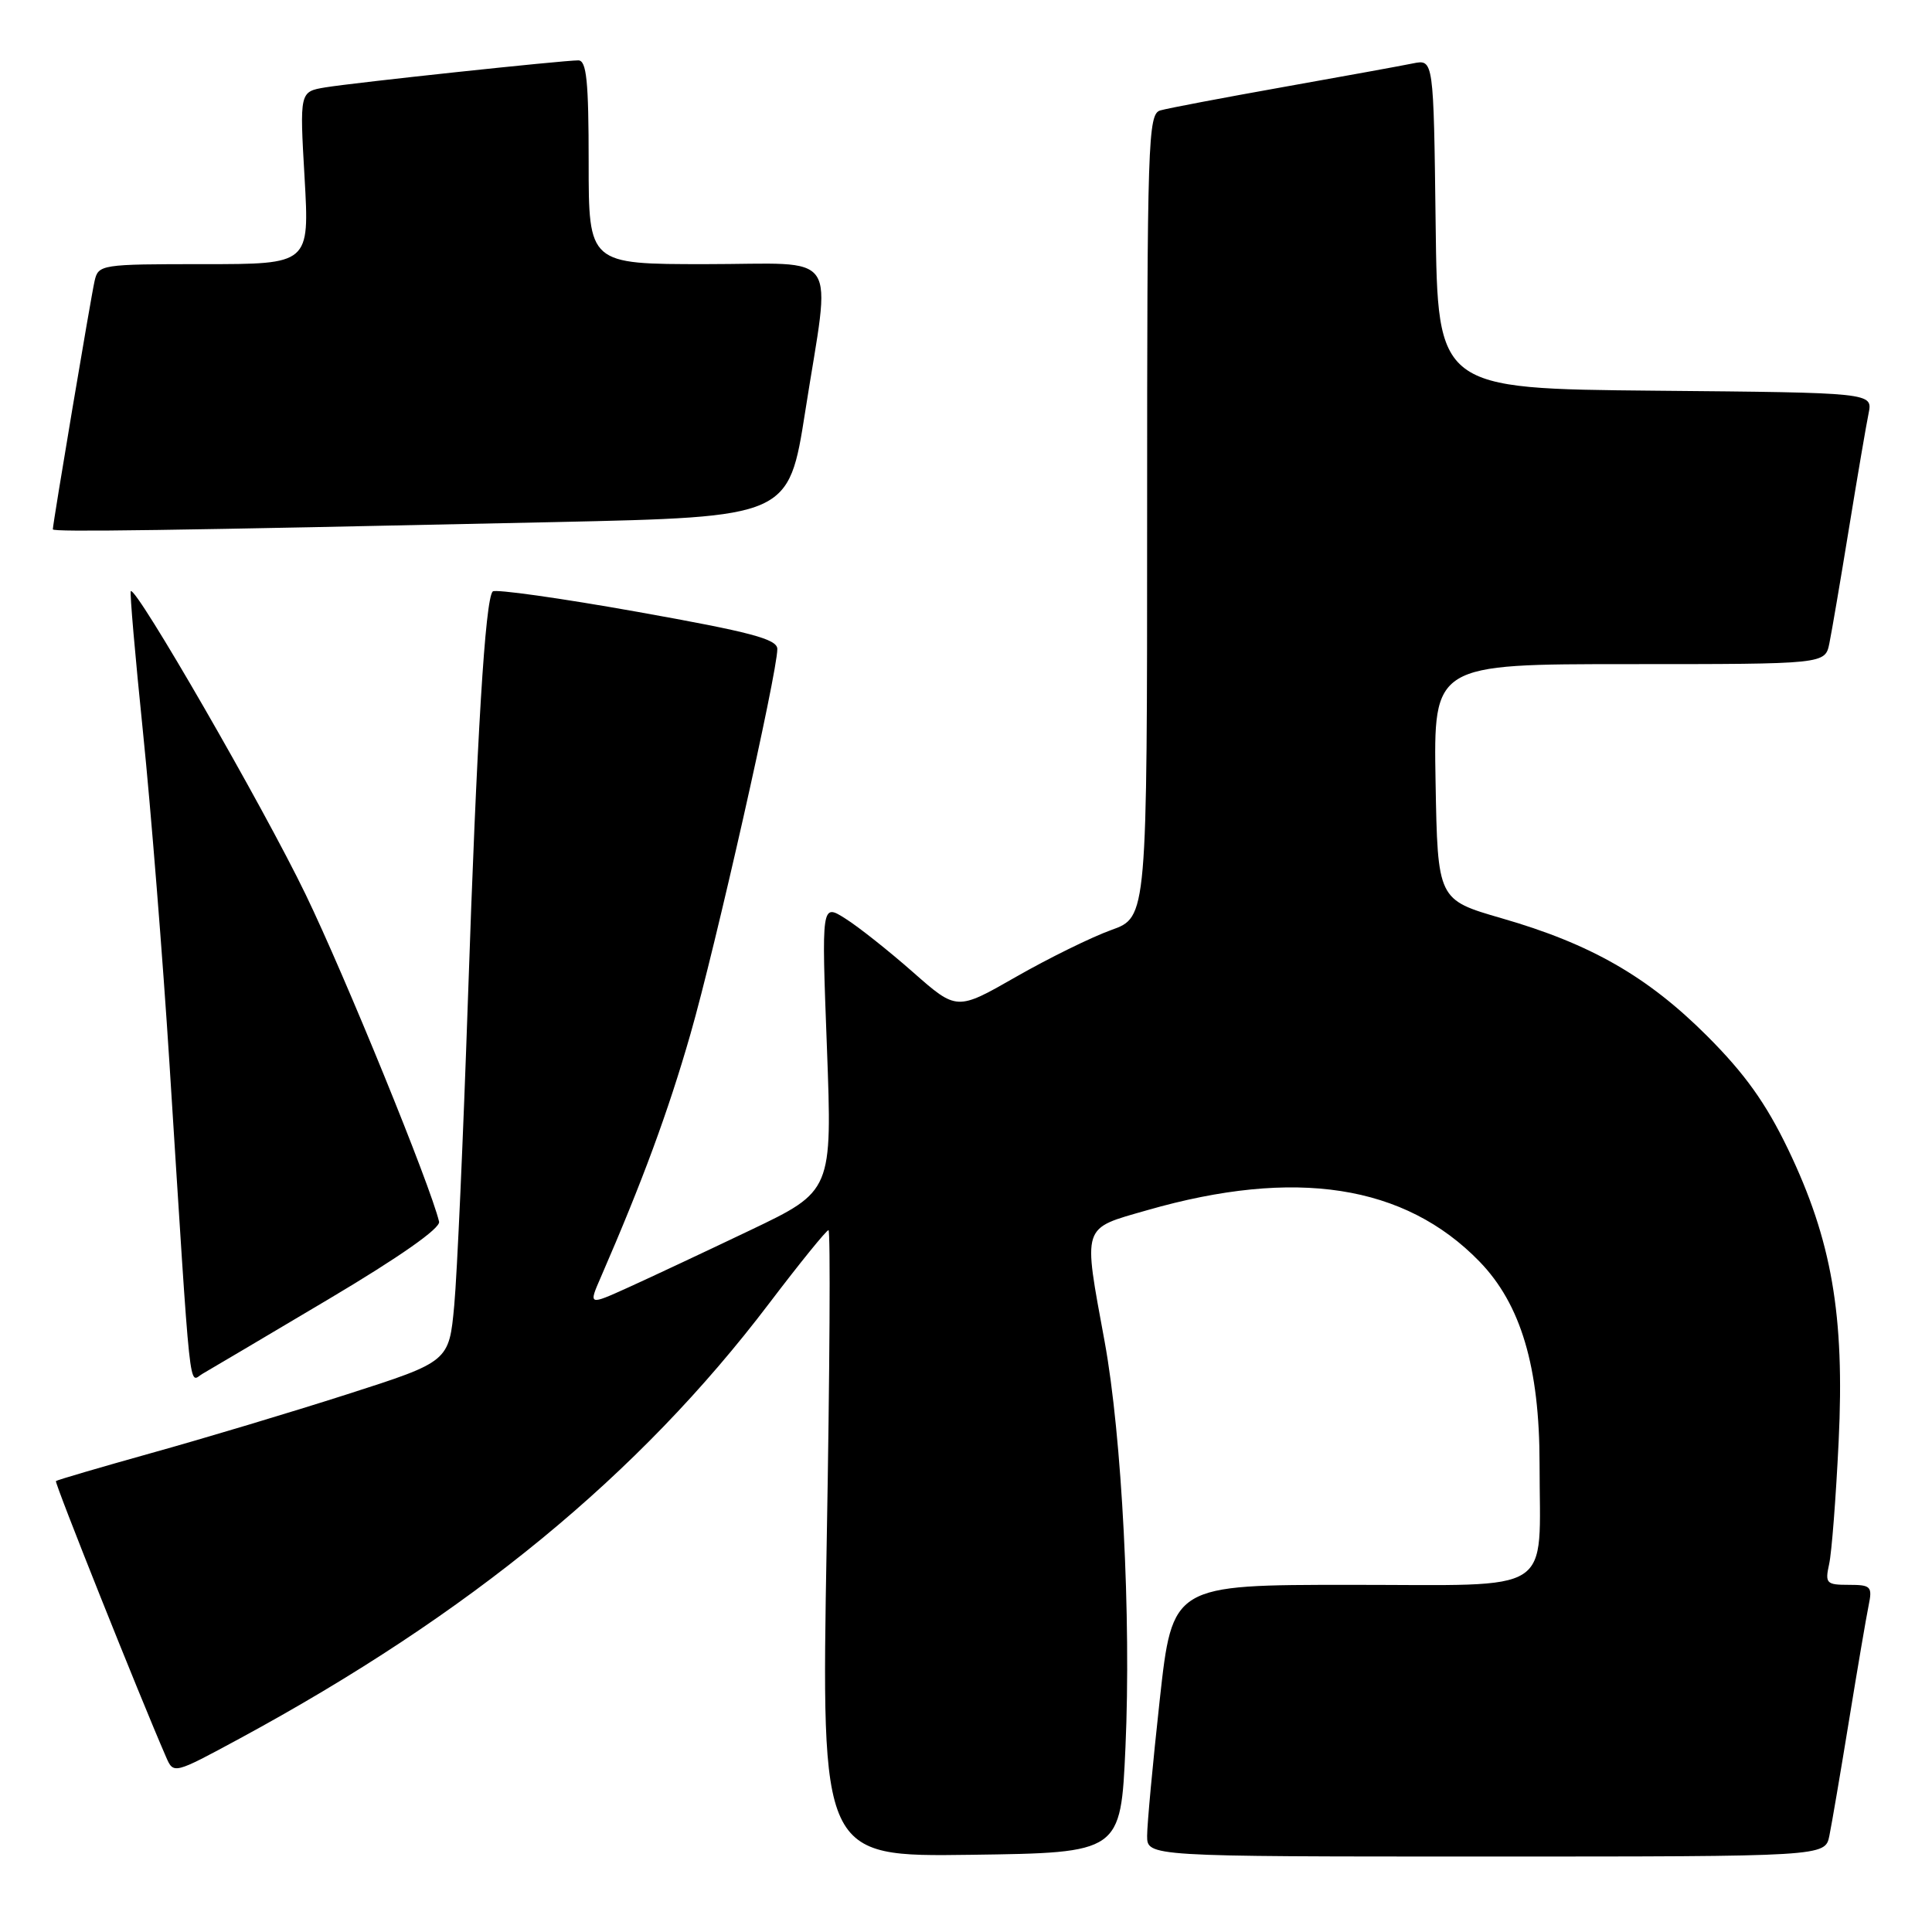<?xml version="1.0" encoding="UTF-8" standalone="no"?>
<!DOCTYPE svg PUBLIC "-//W3C//DTD SVG 1.1//EN" "http://www.w3.org/Graphics/SVG/1.1/DTD/svg11.dtd" >
<svg xmlns="http://www.w3.org/2000/svg" xmlns:xlink="http://www.w3.org/1999/xlink" version="1.1" viewBox="0 0 256 256">
 <g >
 <path fill="currentColor"
d=" M 149.13 231.50 C 149.90 214.41 148.66 190.25 146.37 177.77 C 143.50 162.13 143.26 162.87 152.00 160.36 C 171.63 154.72 186.14 156.96 196.04 167.16 C 201.53 172.82 204.00 181.13 204.00 193.98 C 204.00 211.55 206.42 210.00 179.05 210.00 C 155.35 210.00 155.35 210.00 153.67 225.25 C 152.75 233.64 152.00 241.74 152.00 243.25 C 152.00 246.00 152.00 246.00 196.92 246.00 C 241.84 246.00 241.84 246.00 242.40 243.25 C 242.71 241.74 243.88 234.88 245.00 228.00 C 246.12 221.12 247.29 214.26 247.60 212.75 C 248.12 210.21 247.92 210.00 244.96 210.00 C 242.00 210.00 241.81 209.80 242.37 207.25 C 242.71 205.74 243.27 198.43 243.63 191.00 C 244.44 174.26 242.72 164.33 236.92 152.26 C 233.98 146.16 231.20 142.27 226.19 137.26 C 218.32 129.40 210.78 125.07 198.96 121.67 C 190.50 119.22 190.50 119.22 190.22 103.61 C 189.95 88.00 189.95 88.00 215.90 88.00 C 241.84 88.00 241.84 88.00 242.40 85.25 C 242.71 83.74 243.88 76.88 245.00 70.00 C 246.12 63.12 247.29 56.27 247.60 54.77 C 248.15 52.03 248.15 52.03 219.33 51.77 C 190.50 51.50 190.50 51.50 190.23 29.67 C 189.96 7.85 189.96 7.85 187.23 8.40 C 185.73 8.71 177.97 10.12 170.00 11.54 C 162.03 12.96 154.71 14.35 153.75 14.63 C 152.11 15.10 152.00 18.53 152.00 68.33 C 152.00 121.53 152.00 121.53 147.25 123.23 C 144.64 124.17 138.96 126.96 134.64 129.43 C 126.78 133.93 126.78 133.93 120.99 128.83 C 117.80 126.02 113.77 122.82 112.02 121.72 C 108.85 119.71 108.85 119.71 109.57 138.77 C 110.28 157.82 110.28 157.82 99.39 163.02 C 93.40 165.88 86.13 169.29 83.24 170.60 C 77.98 172.98 77.98 172.98 79.61 169.24 C 85.12 156.56 88.53 147.32 91.48 137.05 C 94.78 125.59 103.00 89.16 103.00 86.00 C 103.00 84.68 99.51 83.76 84.45 81.07 C 74.25 79.25 65.63 78.04 65.29 78.37 C 64.29 79.38 63.18 97.60 62.00 132.50 C 61.38 150.65 60.57 168.86 60.19 172.96 C 59.50 180.42 59.50 180.42 46.00 184.75 C 38.58 187.13 26.91 190.63 20.08 192.53 C 13.26 194.44 7.55 196.11 7.41 196.25 C 7.20 196.46 18.53 224.84 22.00 232.80 C 23.00 235.10 23.00 235.10 31.75 230.37 C 62.24 213.86 84.64 195.46 101.89 172.74 C 105.96 167.38 109.51 163.00 109.78 163.00 C 110.05 163.00 109.95 181.68 109.54 204.52 C 108.81 246.04 108.81 246.04 128.65 245.77 C 148.50 245.50 148.50 245.50 149.13 231.50 Z  M 43.50 172.17 C 52.93 166.57 58.38 162.75 58.18 161.88 C 57.06 157.12 45.76 129.41 40.49 118.50 C 34.85 106.83 18.02 77.65 17.33 78.33 C 17.18 78.49 17.91 86.91 18.95 97.05 C 19.99 107.20 21.57 126.97 22.46 141.00 C 25.37 186.80 24.97 183.09 26.84 182.03 C 27.75 181.51 35.25 177.07 43.50 172.17 Z  M 73.50 69.18 C 104.50 68.50 104.50 68.50 106.70 54.50 C 110.11 32.71 111.66 35.00 93.50 35.00 C 78.00 35.00 78.00 35.00 78.00 21.50 C 78.00 10.73 77.72 8.00 76.63 8.00 C 74.52 8.00 46.94 10.95 43.10 11.58 C 39.70 12.15 39.70 12.15 40.36 23.57 C 41.01 35.00 41.01 35.00 27.02 35.00 C 13.34 35.00 13.03 35.05 12.53 37.25 C 12.04 39.40 7.00 69.38 7.00 70.14 C 7.00 70.52 21.94 70.30 73.50 69.18 Z "/>
</g>
</svg>